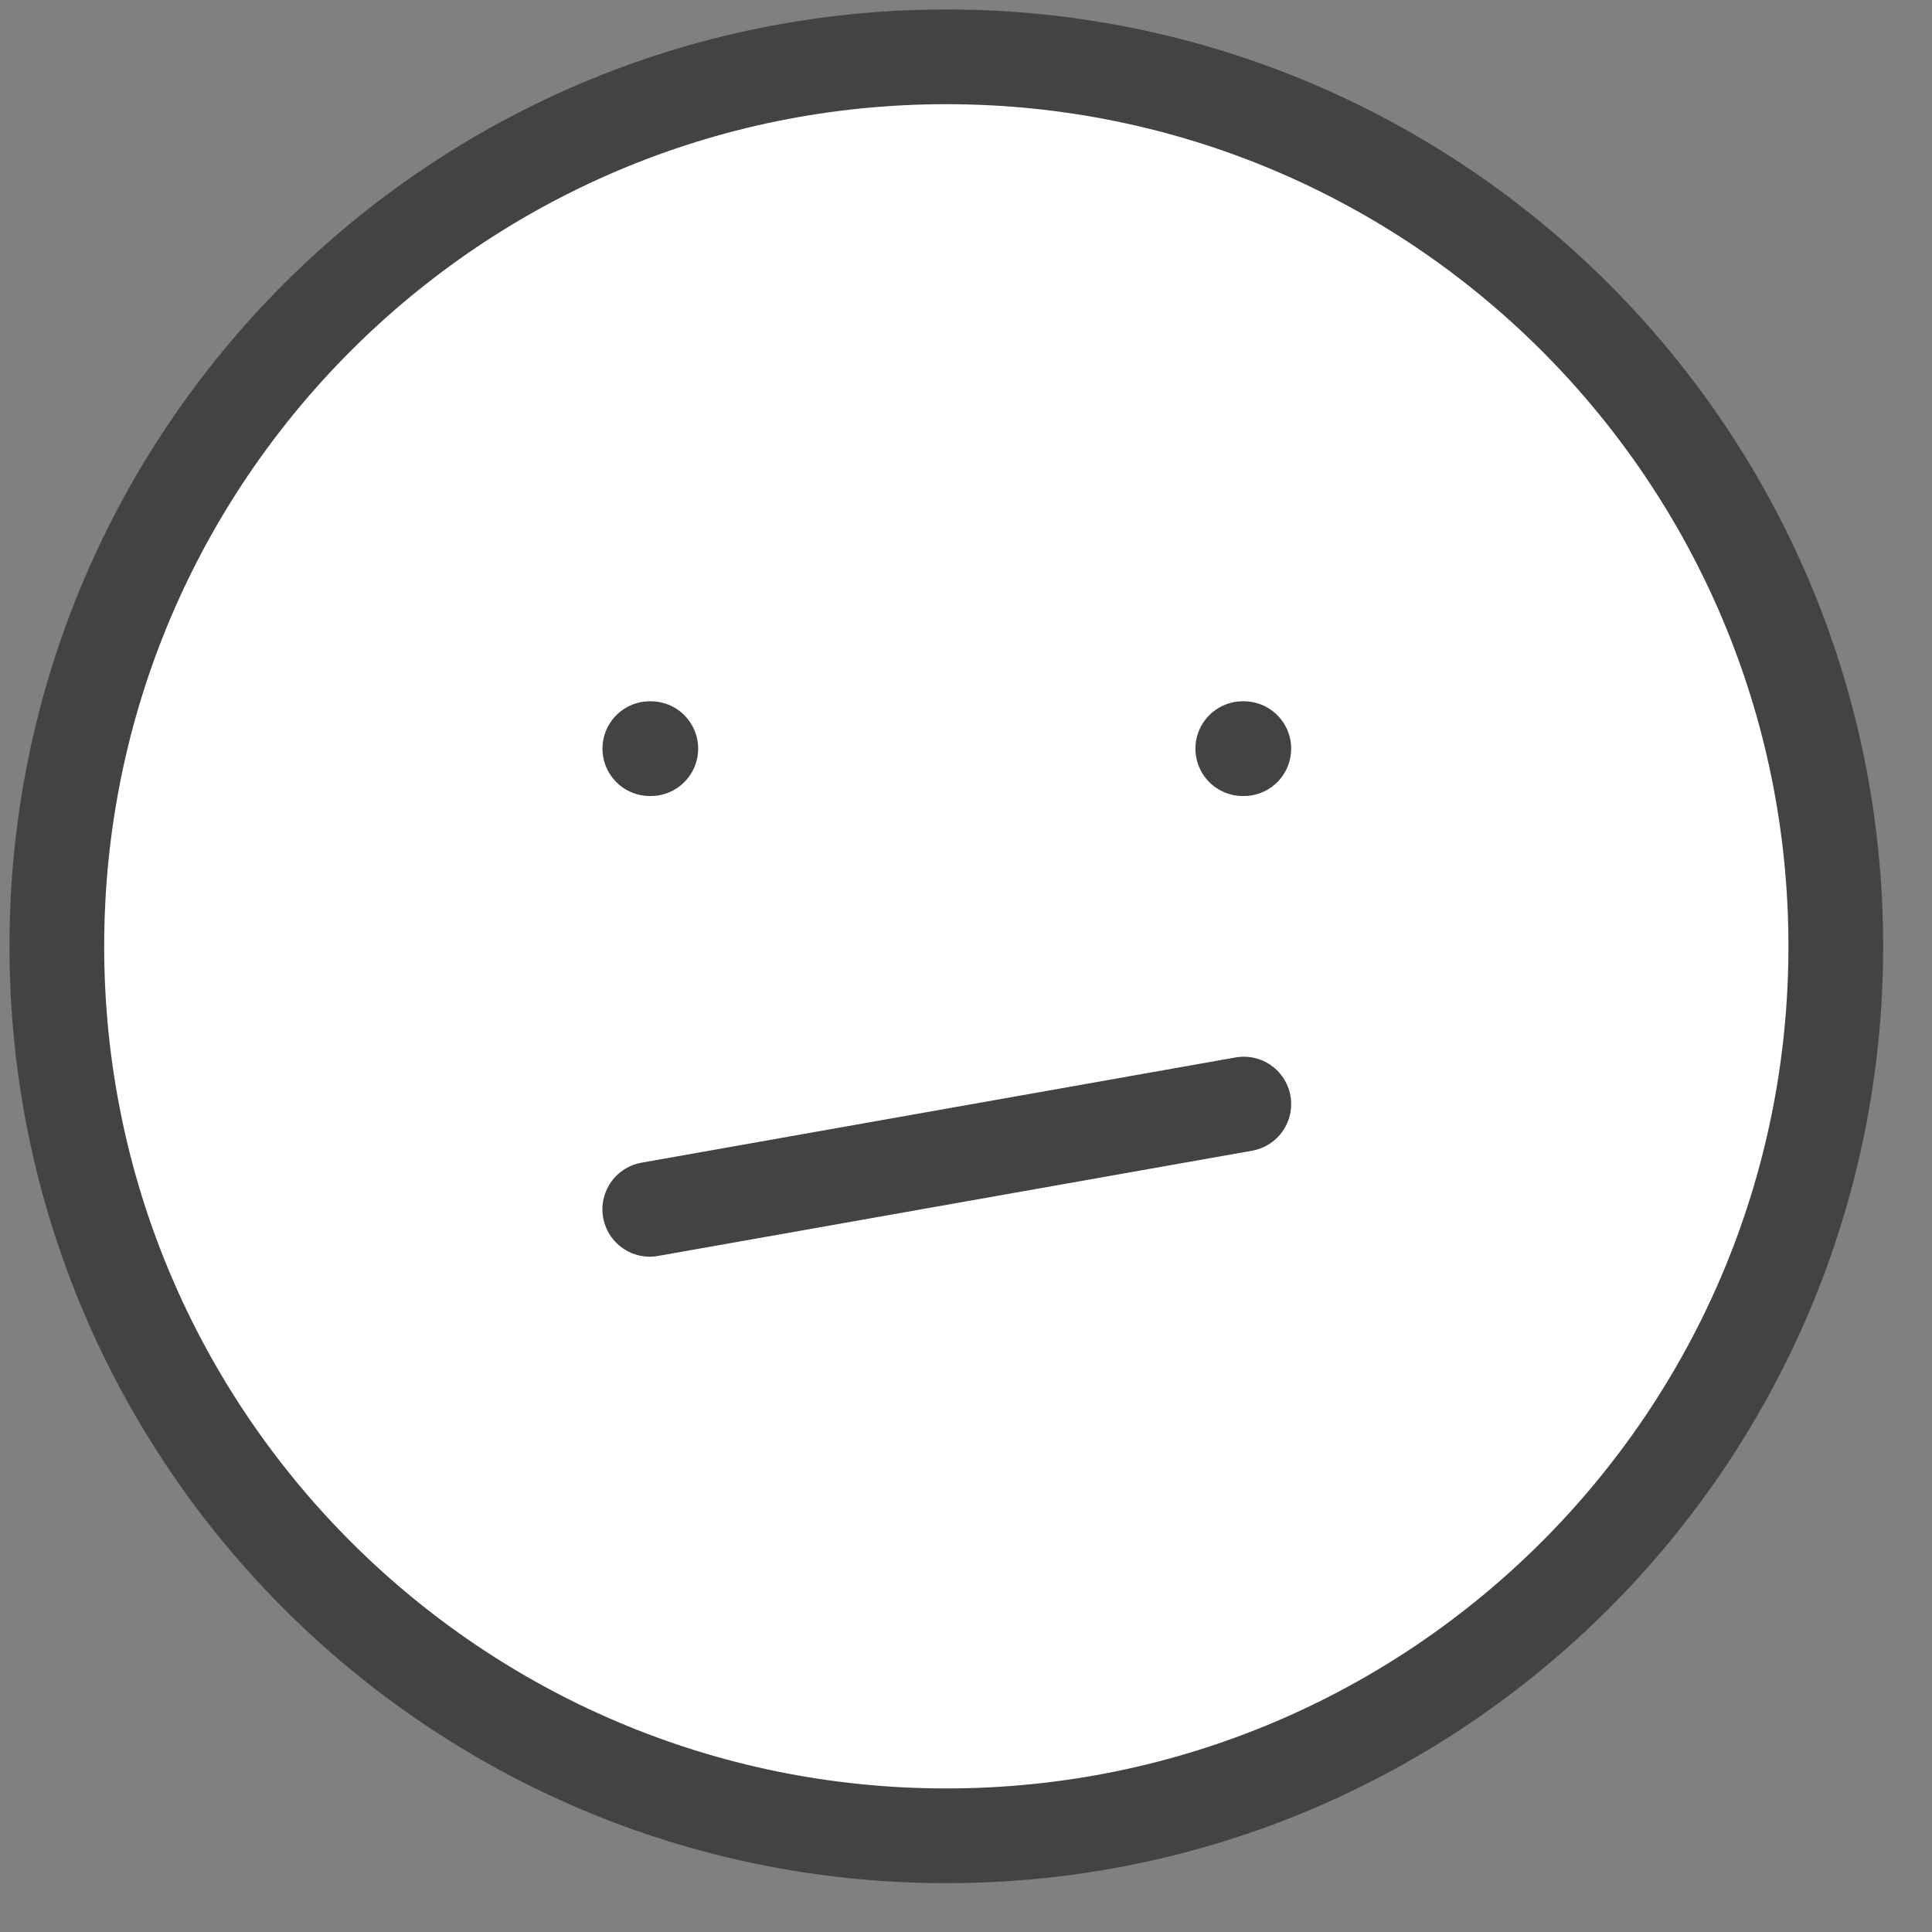 <svg width="34" height="34" viewBox="0 0 34 34" fill="none" xmlns="http://www.w3.org/2000/svg">
<rect x="0" y="0" width="34" height="34" fill="#808080" stroke="none"/>
<path d="M16.653 32.307C25.298 32.307 32.307 25.298 32.307 16.653C32.307 8.008 25.298 1 16.653 1C8.008 1 1 8.008 1 16.653C1 25.298 8.008 32.307 16.653 32.307Z" fill="white" stroke="#434343" stroke-width="1.667" stroke-linecap="round" stroke-linejoin="round"/>
<path d="M11.436 13.175H11.453H11.436ZM21.871 13.175H21.889H21.871ZM11.435 21.282L21.889 19.43L11.435 21.282Z" fill="white"/>
<path d="M11.436 13.175H11.453M21.871 13.175H21.889M11.435 21.282L21.889 19.43" stroke="#434343" stroke-width="1.667" stroke-linecap="round" stroke-linejoin="round"/>
</svg>
